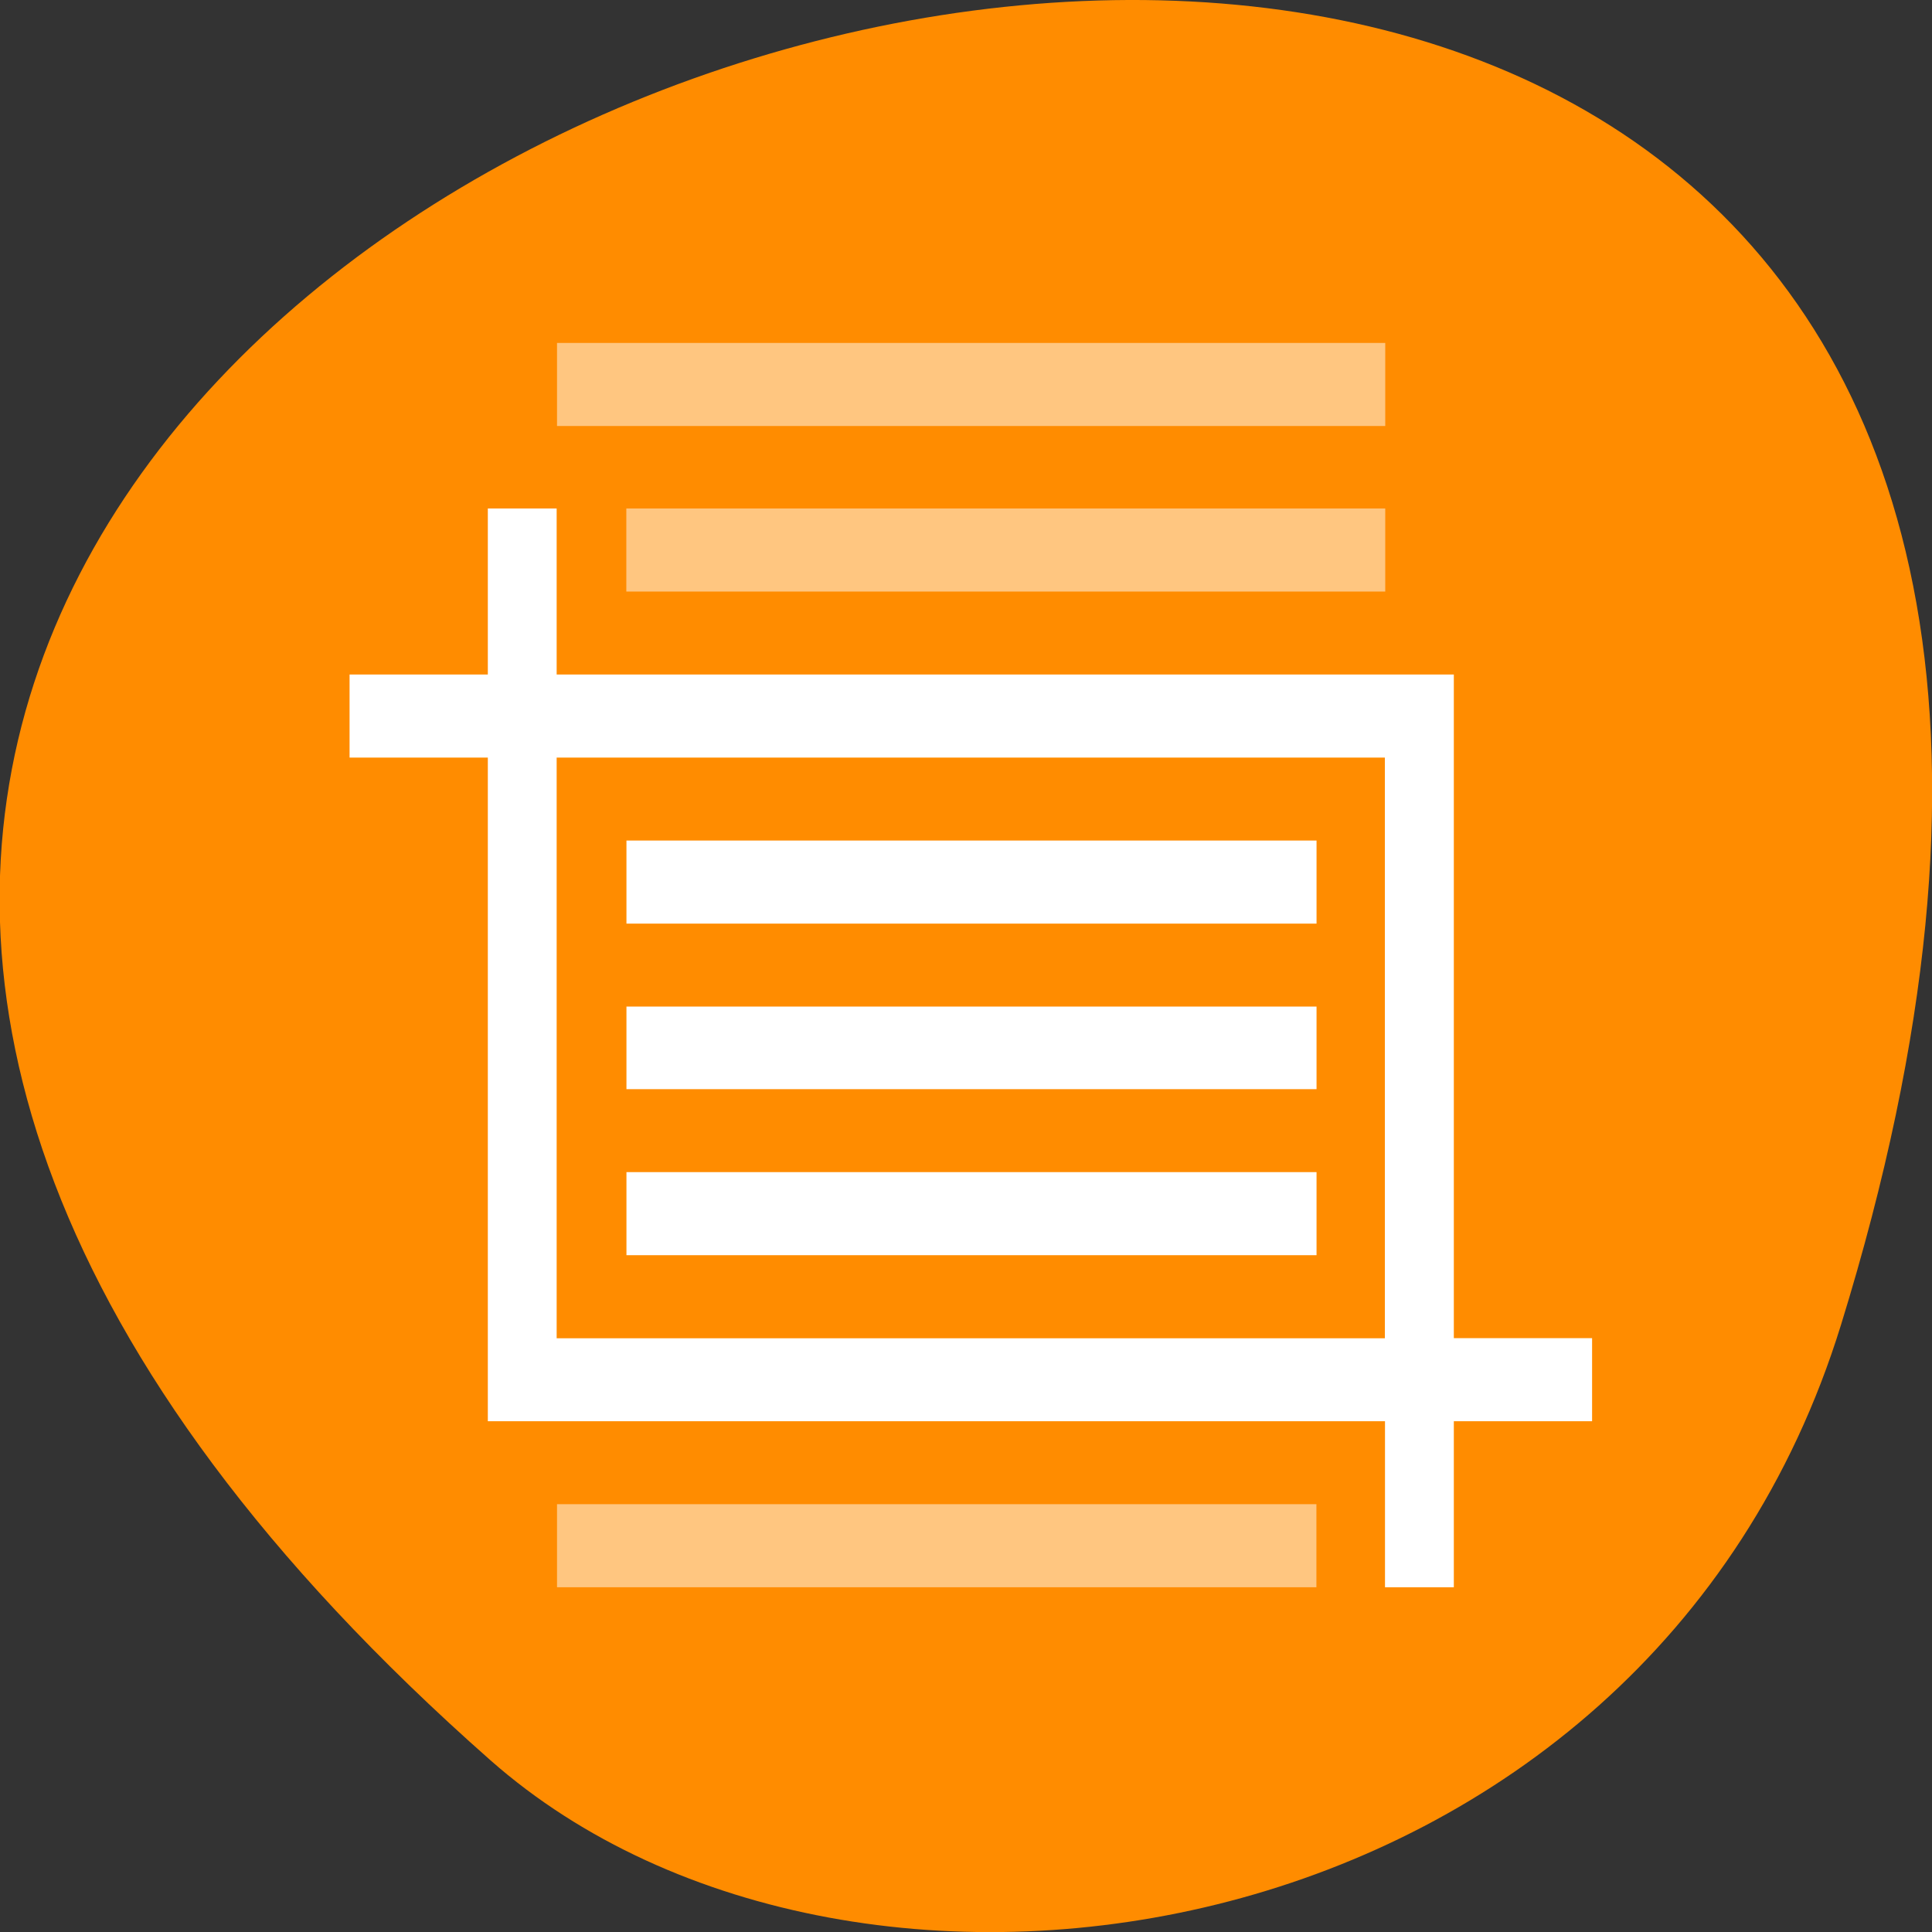 <svg xmlns="http://www.w3.org/2000/svg" viewBox="0 0 16 16"><rect x="0" y="0" width="16" height="16" fill="#333333" stroke="none"/><path d="m 15.246 10.973 c 6.01 -19.449 -26.29 -9.723 -11.184 3.605 c 3.03 2.672 9.563 1.641 11.184 -3.605" fill="#ff8c00"/><g fill="#fff"><path d="m 4.613 2.84 v 0.688 h 6.859 v -0.688 m -6.285 1.371 v 0.688 h 6.285 v -0.688 m -6.859 8.246 v 0.688 h 6.289 v -0.688" fill-opacity="0.502"/><path d="m 5.188 6.961 v 0.688 h 5.715 v -0.688 m -5.715 1.375 v 0.684 h 5.715 v -0.684 m -5.715 1.371 v 0.688 h 5.715 v -0.688"/><path d="m 4.04 4.211 v 1.375 h -1.145 v 0.688 h 1.145 v 5.496 h 7.43 v 1.375 h 0.57 v -1.375 h 1.145 v -0.688 h -1.145 v -5.496 h -7.43 v -1.375 m 0 2.063 h 6.859 v 4.809 h -6.859"/></g></svg>